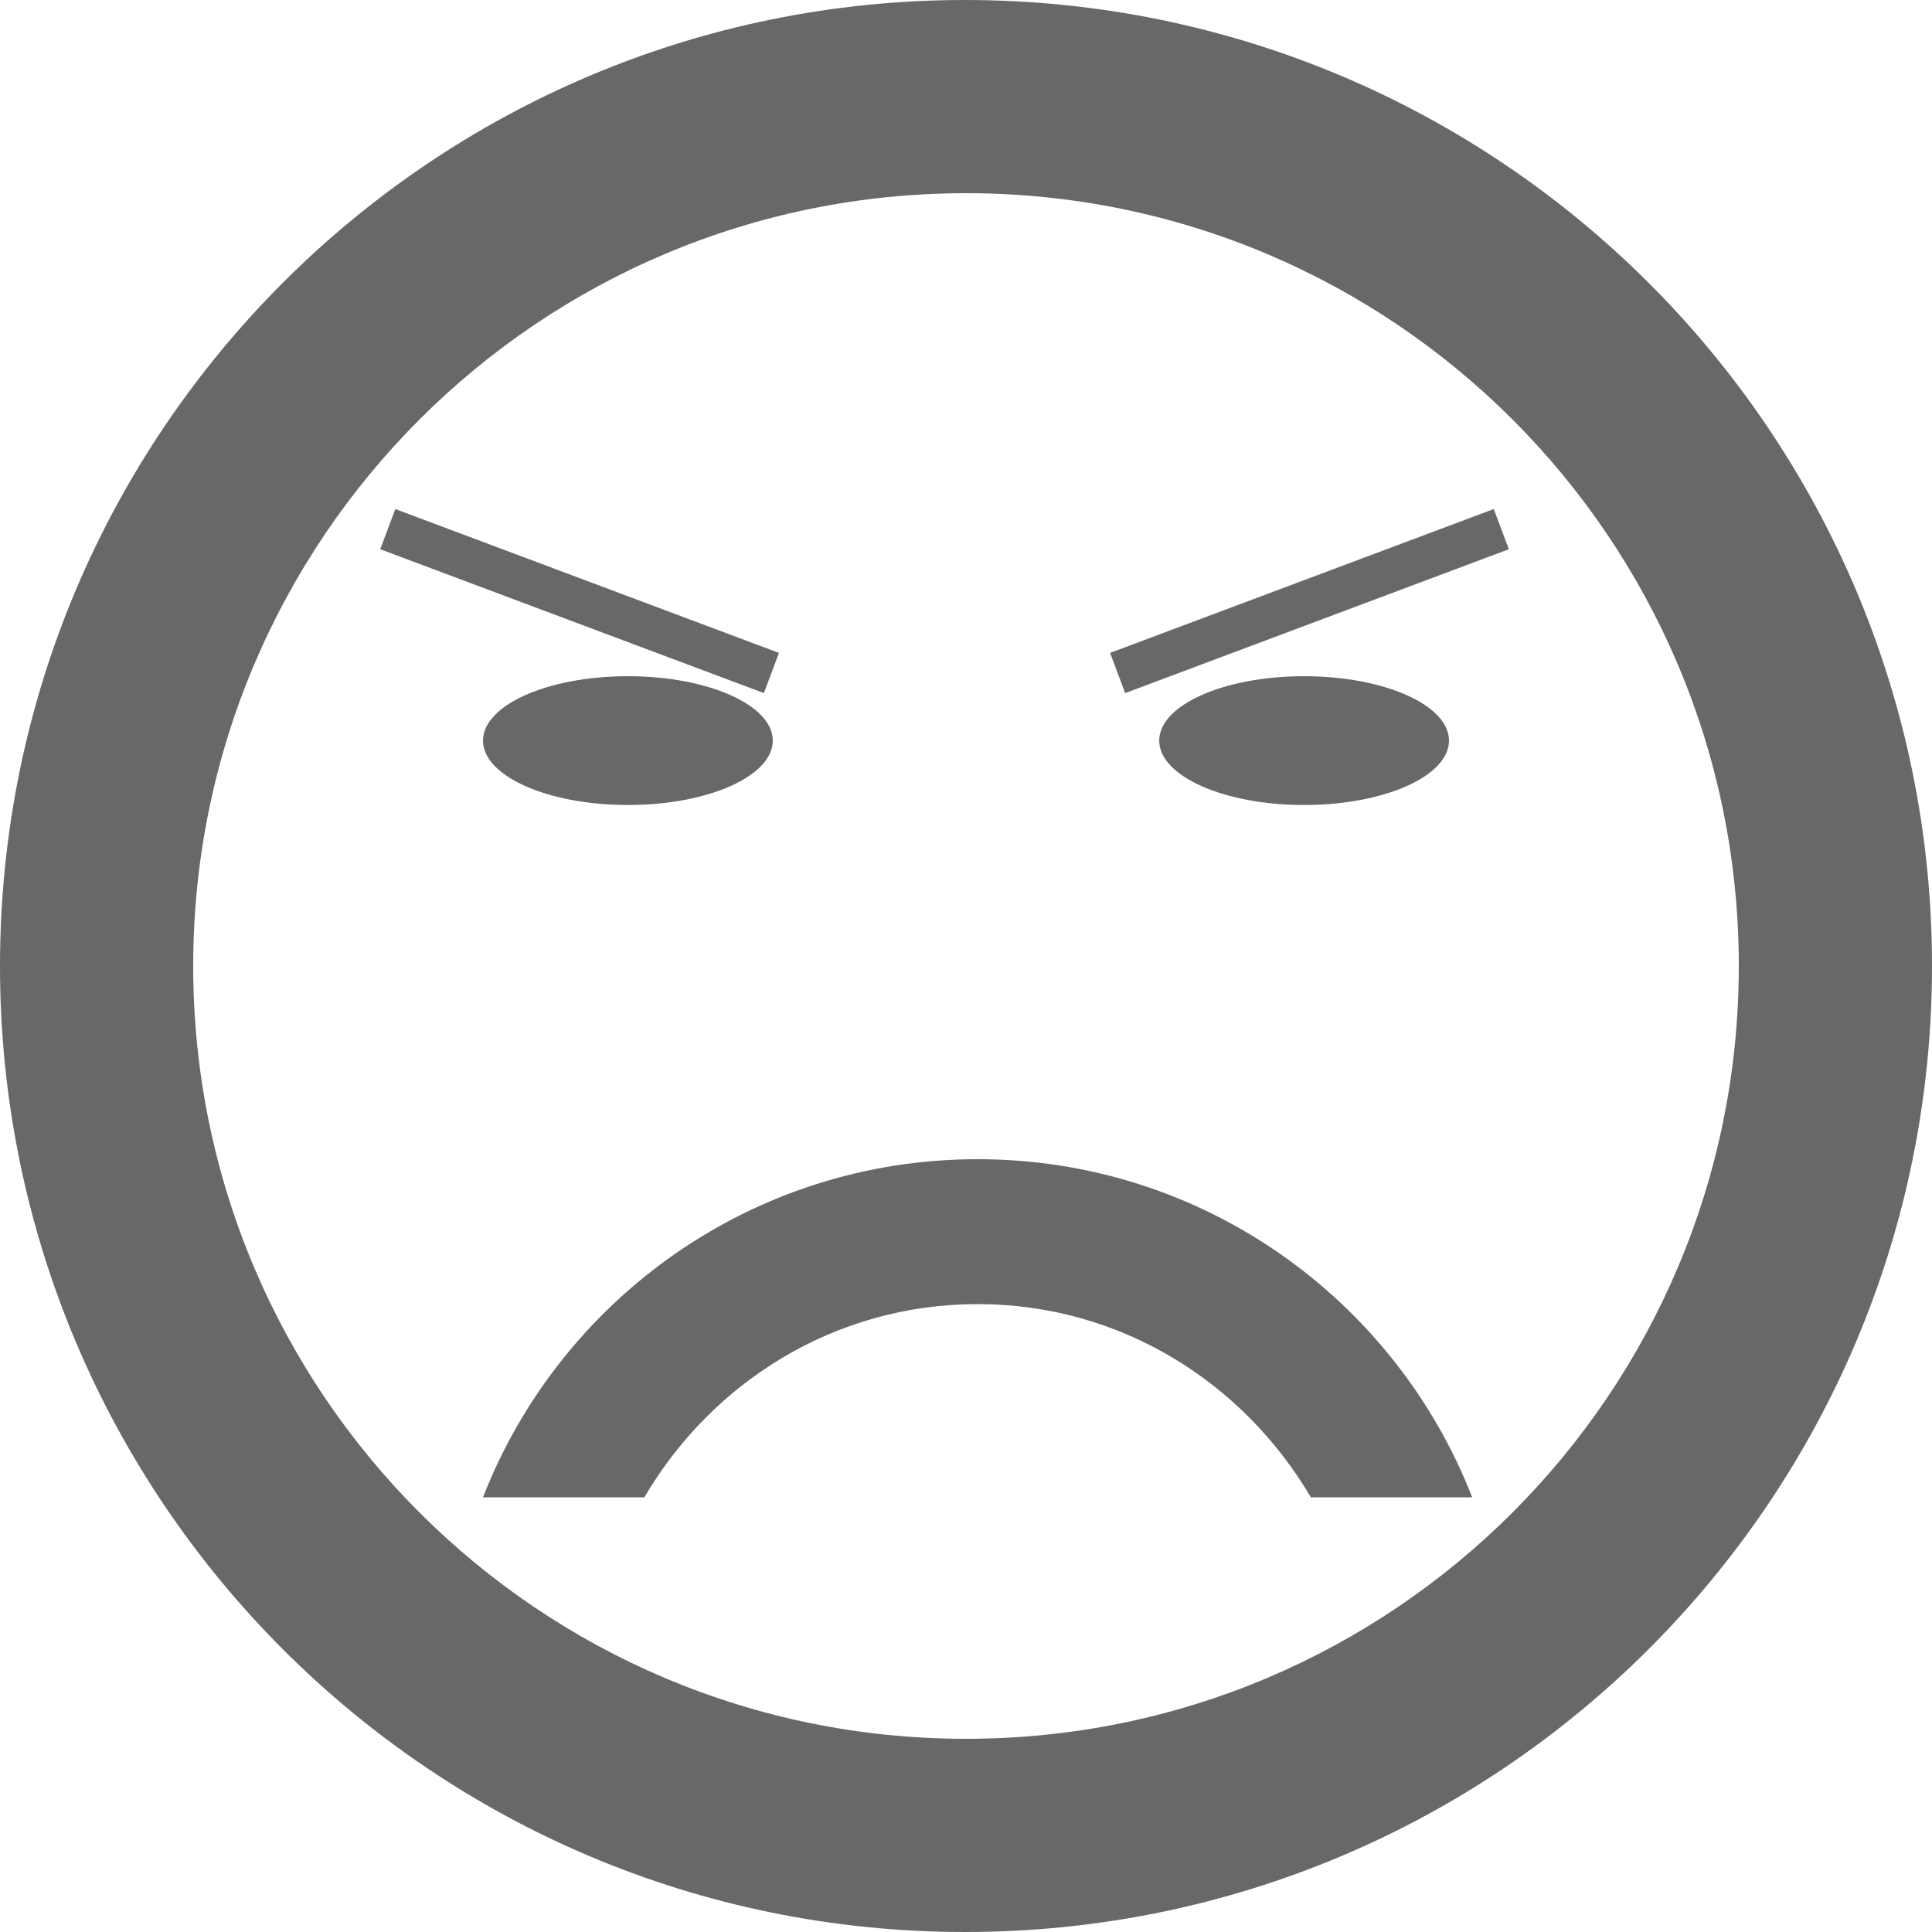 <?xml version="1.0" encoding="UTF-8"?>
<svg width="45px" height="45px" viewBox="0 0 45 45" version="1.1" xmlns="http://www.w3.org/2000/svg" xmlns:xlink="http://www.w3.org/1999/xlink">
    <!-- Generator: Sketch 51 (57462) - http://www.bohemiancoding.com/sketch -->
    <title>ic_sentiment_satisfied_black_24px copy 2</title>
    <desc>Created with Sketch.</desc>
    <defs></defs>
    <g id="Symbols" stroke="none" stroke-width="1" fill="none" fill-rule="evenodd">
        <g id="ic_sentiment_satisfied_black_24px-copy-2" fill-rule="nonzero">
            <ellipse id="Oval" fill="#686868" cx="30.375" cy="17.25" rx="3.375" ry="1.5"></ellipse>
            <ellipse id="Oval" fill="#686868" cx="14.625" cy="17.25" rx="3.375" ry="1.5"></ellipse>
            <path d="M22.477,0 C10.057,0 0,10.08 0,22.5 C0,34.92 10.057,45 22.477,45 C34.92,45 45,34.92 45,22.5 C45,10.08 34.92,0 22.477,0 Z M22.5,40.5 C12.555,40.5 4.5,32.445 4.5,22.5 C4.5,12.555 12.555,4.5 22.5,4.5 C32.445,4.5 40.5,12.555 40.5,22.5 C40.5,32.445 32.445,40.5 22.5,40.5 Z M22.77,30.375 C19.44,30.375 16.582,32.197 15.008,34.875 L11.25,34.875 C13.05,30.262 17.527,27 22.77,27 C28.012,27 32.49,30.262 34.29,34.875 L30.532,34.875 C28.957,32.197 26.1,30.375 22.77,30.375 Z" id="Shape" fill="#686868"></path>
            <path d="M9.5,12.5 L17.5,15.5" id="Line-7" stroke="#686868" stroke-linecap="square"></path>
            <path d="M26.5,12.5 L34.5,15.5" id="Line-7" stroke="#686868" stroke-linecap="square" transform="translate(30.5, 14) scale(-1, 1) translate(-30.5, -14) "></path>
        </g>
    </g>
</svg>
